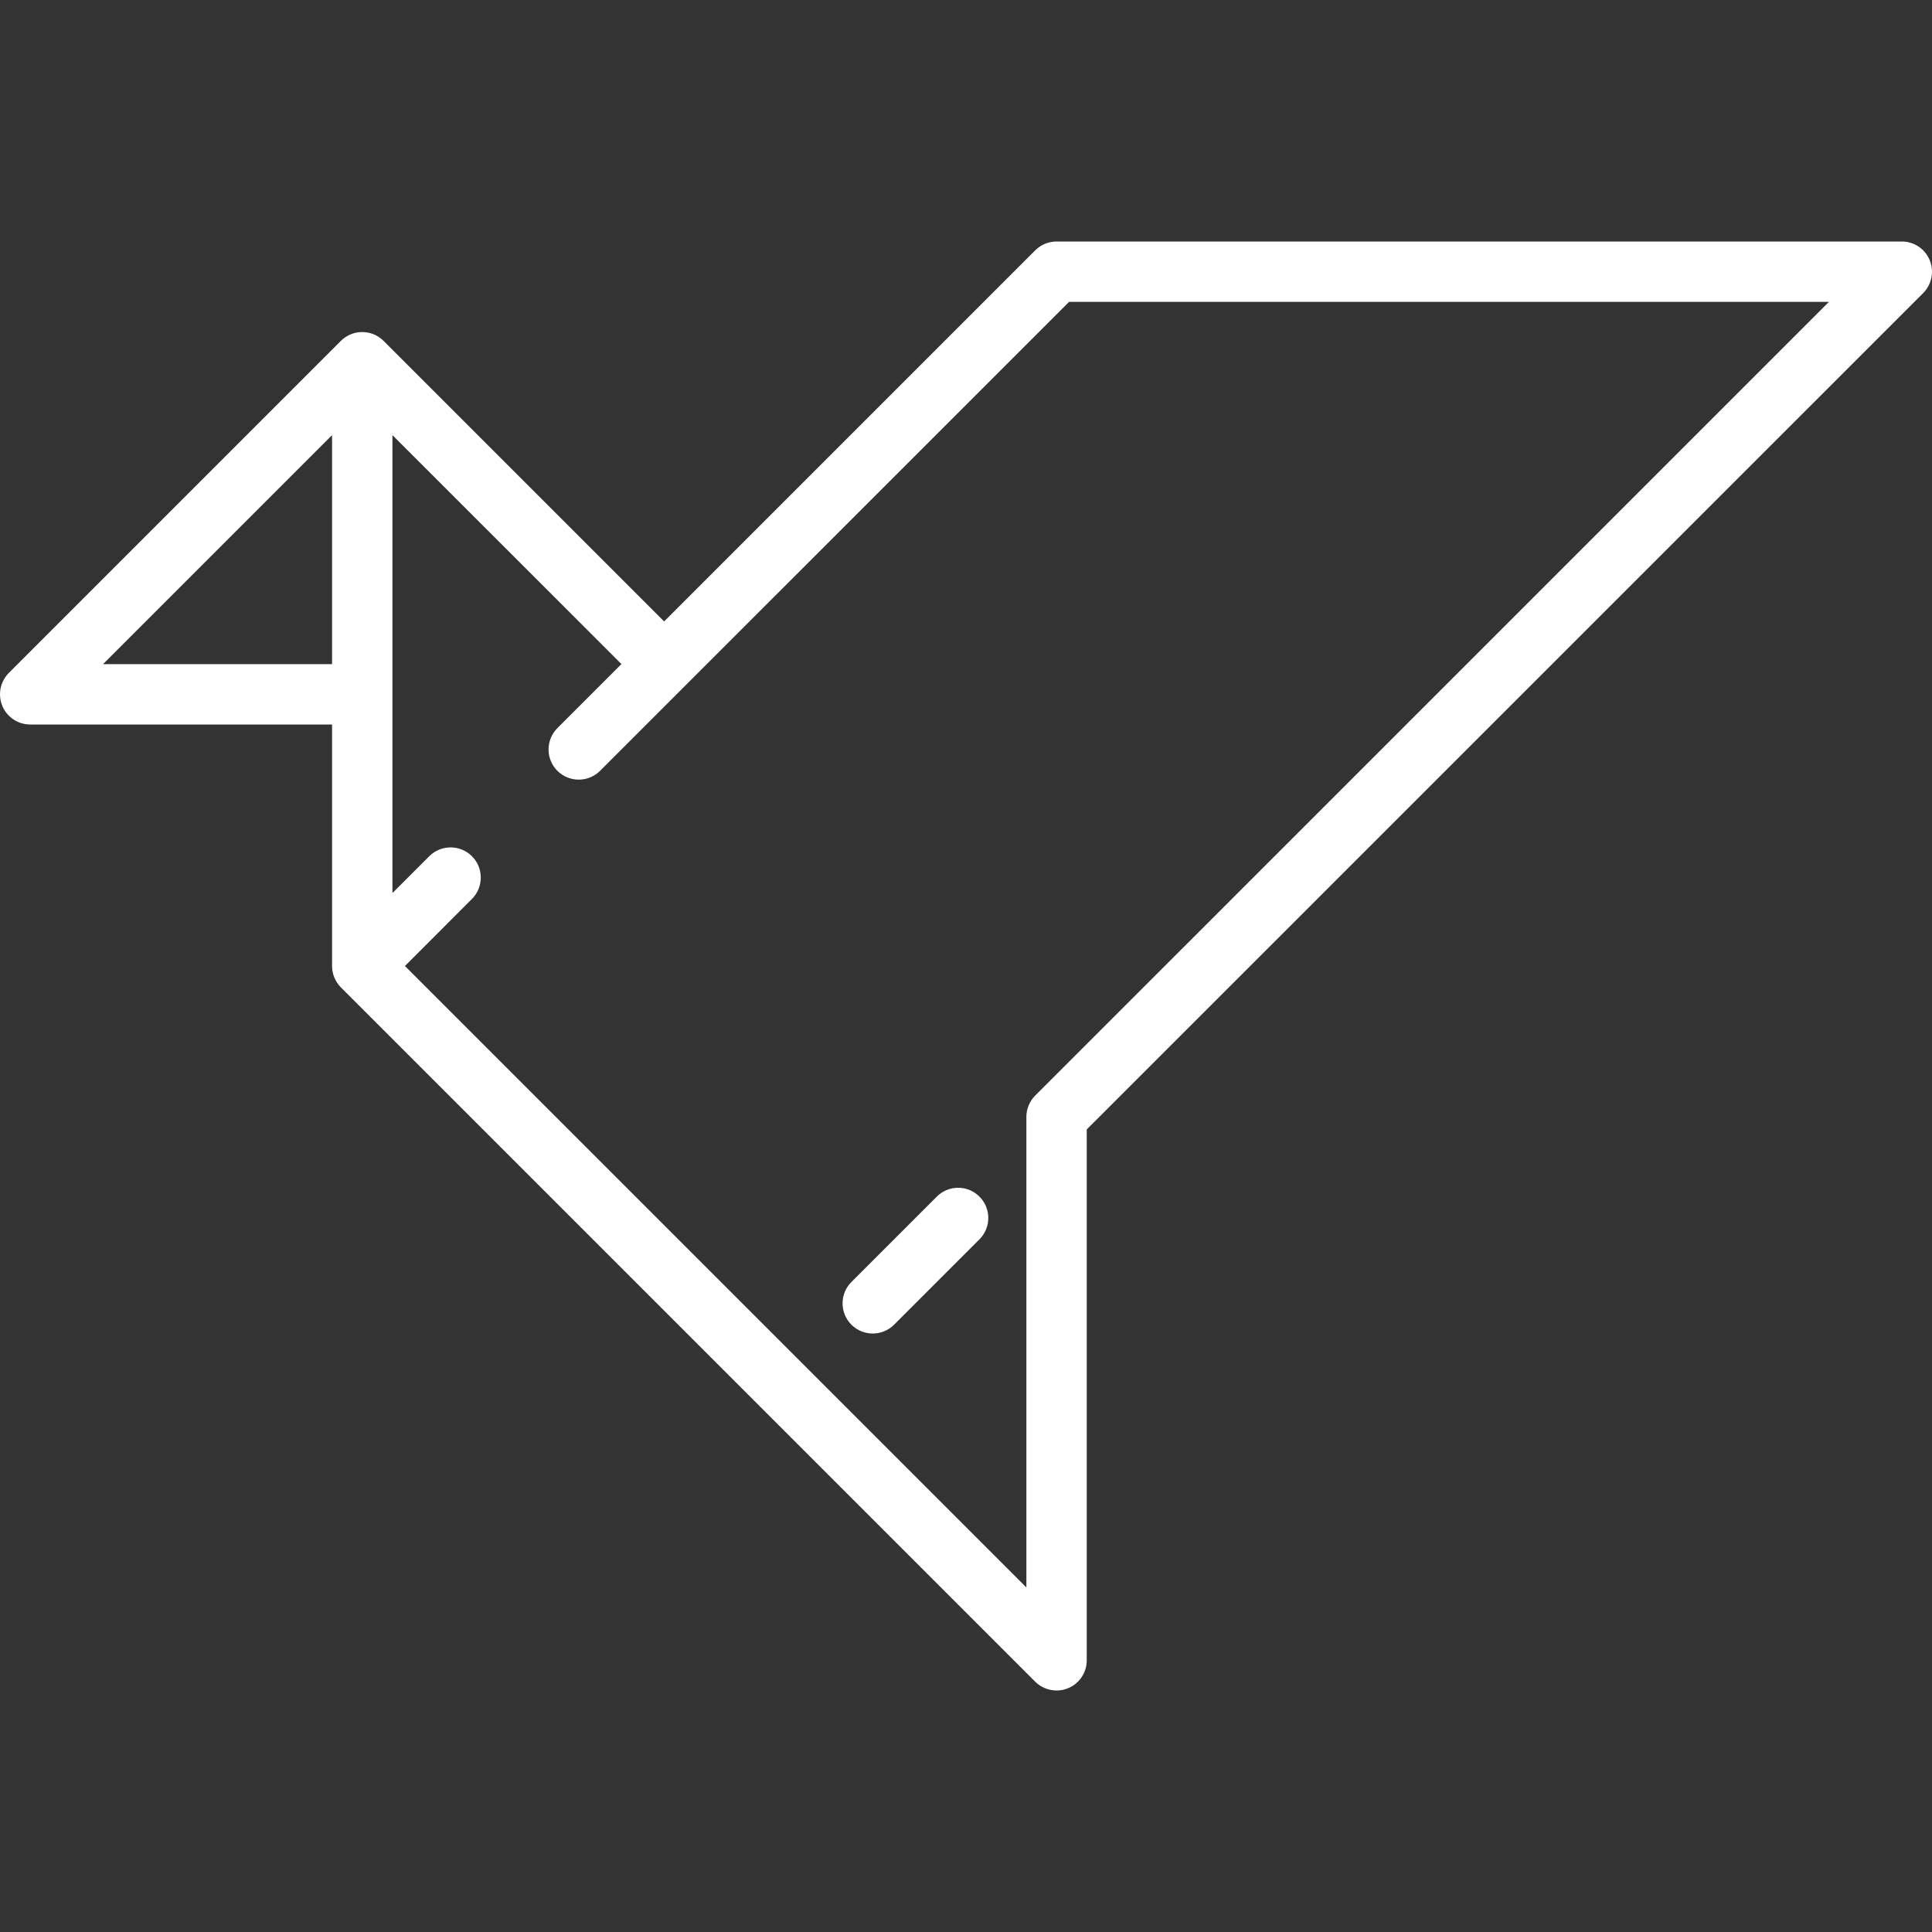 <!DOCTYPE svg PUBLIC "-//W3C//DTD SVG 1.1//EN" "http://www.w3.org/Graphics/SVG/1.1/DTD/svg11.dtd">

<!-- Uploaded to: SVG Repo, www.svgrepo.com, Transformed by: SVG Repo Mixer Tools -->
<svg version="1.1" id="Uploaded to svgrepo.com" xmlns="http://www.w3.org/2000/svg" xmlns:xlink="http://www.w3.org/1999/xlink" width="800px" height="800px" viewBox="0 0 32 32" xml:space="preserve" fill="#000000">

<rect x="0" y="0" width="32" height="32" fill="#333333" stroke="none"/>

<g id="SVGRepo_bgCarrier" stroke-width="0"/>

<g id="SVGRepo_tracerCarrier" stroke-linecap="round" stroke-linejoin="round"/>

<g id="SVGRepo_iconCarrier"> <style type="text/css"> .dashing_een{fill:#ffffff;} </style> <path class="dashing_een" d="M16.223,19.82c0.195,0.195,0.195,0.512,0,0.707l-1.414,1.414c-0.195,0.195-0.512,0.195-0.707,0 s-0.195-0.512,0-0.707l1.414-1.414C15.712,19.624,16.028,19.624,16.223,19.82z M31.854,4.854L18,18.707V27.5 c0,0.202-0.122,0.385-0.309,0.462C17.63,27.988,17.564,28,17.5,28c-0.13,0-0.258-0.051-0.354-0.146l-11.5-11.5 C5.553,16.26,5.5,16.133,5.5,16v-4h-5c-0.202,0-0.385-0.122-0.462-0.309s-0.034-0.402,0.108-0.545l5.5-5.5 c0.195-0.195,0.512-0.195,0.707,0L11,10.293l6.146-6.146C17.24,4.053,17.367,4,17.5,4h14c0.202,0,0.385,0.122,0.462,0.309 S31.996,4.71,31.854,4.854z M5.5,11V7.207L1.707,11H5.5z M30.293,5H17.707l-7.768,7.767c-0.195,0.195-0.512,0.195-0.707,0 s-0.195-0.512,0-0.707l1.061-1.061L6.5,7.207v7.585l0.61-0.61c0.195-0.195,0.512-0.195,0.707,0c0.195,0.195,0.195,0.512,0,0.707 L6.707,16L17,26.293V18.5c0-0.133,0.053-0.26,0.146-0.354L30.293,5z"/> </g>

</svg>